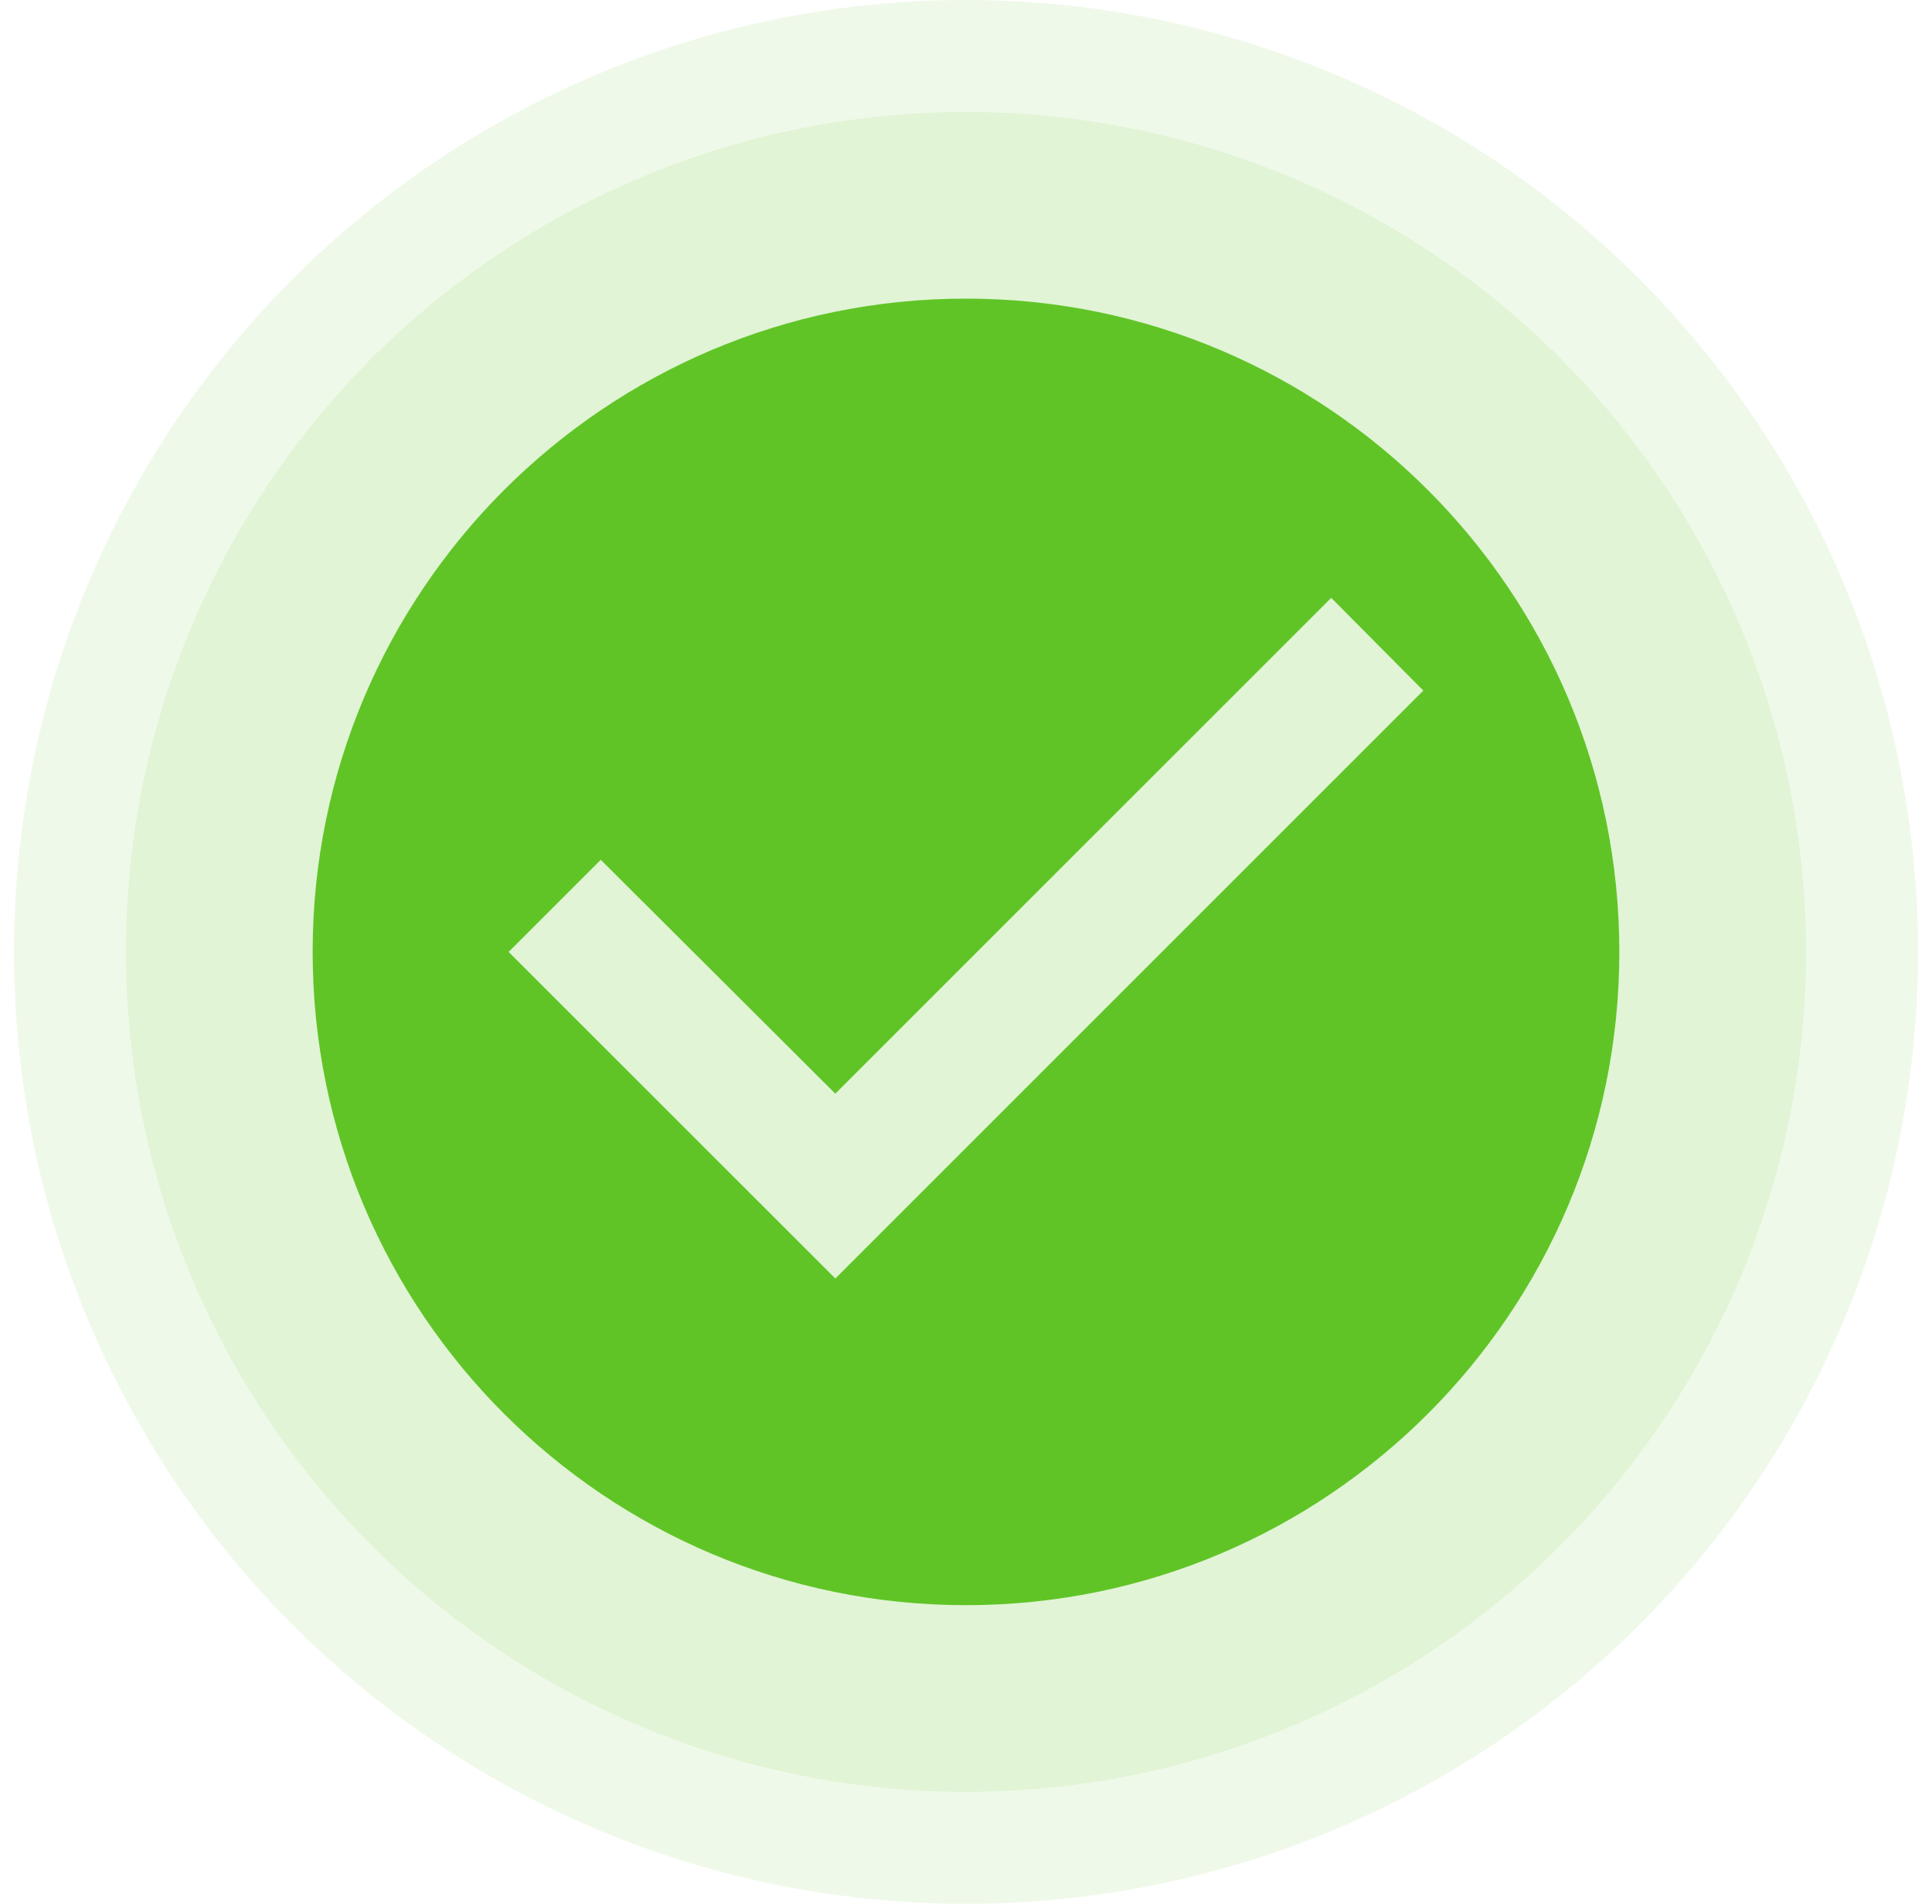 <svg width="69" height="68" viewBox="0 0 69 68" fill="none" xmlns="http://www.w3.org/2000/svg">
<circle cx="34.5" cy="34" r="30" fill="#60C427" fill-opacity="0.1"/>
<circle cx="34.5" cy="34" r="34" fill="#60C427" fill-opacity="0.1"/>
<path d="M34.499 10.666C21.619 10.666 11.166 21.12 11.166 34C11.166 46.88 21.619 57.333 34.499 57.333C47.379 57.333 57.833 46.88 57.833 34C57.833 21.12 47.379 10.666 34.499 10.666ZM29.833 45.666L18.166 34L21.456 30.71L29.833 39.063L47.543 21.353L50.833 24.666L29.833 45.666Z" fill="#60C427"/>
</svg>
